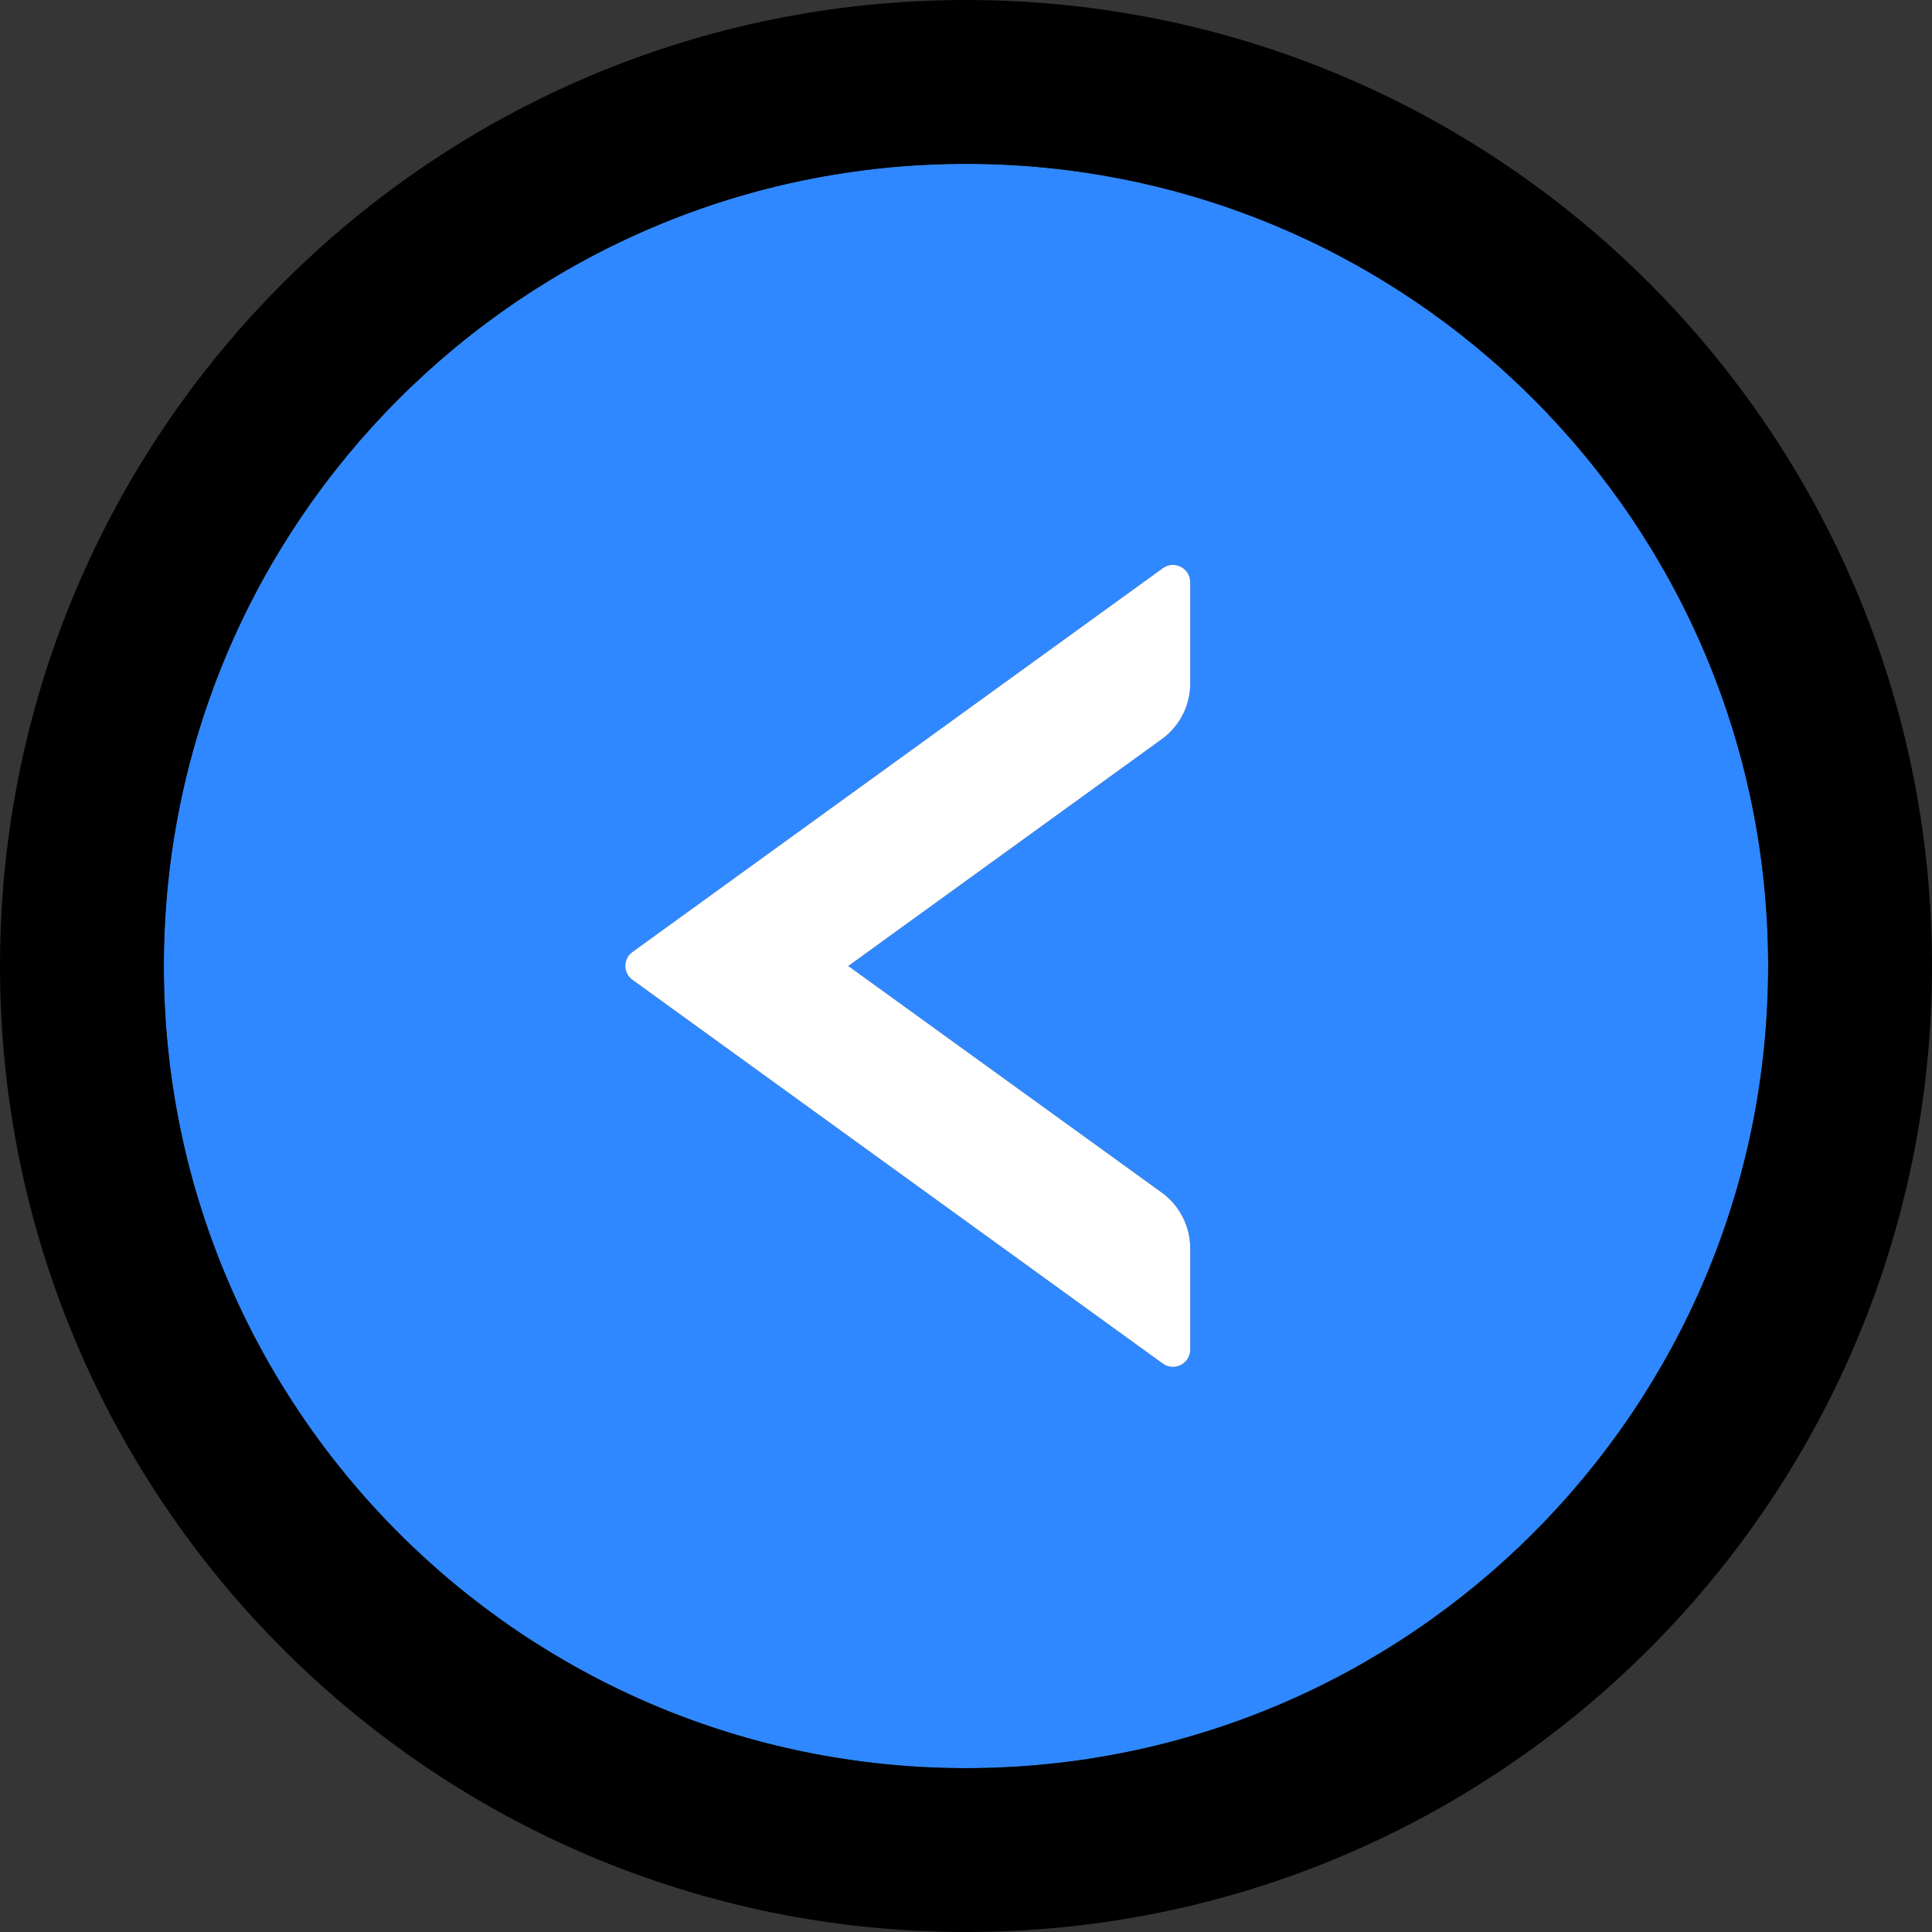 <?xml version="1.0" encoding="UTF-8"?>
<svg width="48" height="48" viewBox="0 0 48 48" fill="none" xmlns="http://www.w3.org/2000/svg">
  <rect x="0" y="0" width="48" height="48" fill="#333333" stroke="none"/>
  <rect width="48" height="48" fill="white" fill-opacity="0.01"/>
  <path d="M24,4.071 C12.996,4.071 4.071,12.996 4.071,24 C4.071,35.004 12.996,43.929 24,43.929 C35.004,43.929 43.929,35.004 43.929,24 C43.929,12.996 35.004,4.071 24,4.071 Z M29.571,16.977 C29.571,17.529 29.309,18.043 28.864,18.364 L21.075,24 L28.864,29.63 C29.309,29.952 29.571,30.471 29.571,31.018 L29.571,33.53 C29.571,33.879 29.175,34.082 28.891,33.879 L15.713,24.343 C15.601,24.263 15.536,24.134 15.536,23.997 C15.536,23.86 15.601,23.732 15.713,23.652 L28.891,14.116 C29.175,13.912 29.571,14.116 29.571,14.464 L29.571,16.977 Z" fill="#2F88FF"></path>
  <path d="M24,0 C10.746,0 0,10.746 0,24 C0,37.254 10.746,48 24,48 C37.254,48 48,37.254 48,24 C48,10.746 37.254,0 24,0 Z M24,43.929 C12.996,43.929 4.071,35.004 4.071,24 C4.071,12.996 12.996,4.071 24,4.071 C35.004,4.071 43.929,12.996 43.929,24 C43.929,35.004 35.004,43.929 24,43.929 Z" fill="#000"></path>
  <path d="M28.891,14.116 L15.713,23.652 C15.601,23.732 15.536,23.86 15.536,23.997 C15.536,24.134 15.601,24.263 15.713,24.343 L28.891,33.879 C29.175,34.082 29.571,33.879 29.571,33.53 L29.571,31.018 C29.571,30.471 29.309,29.952 28.864,29.63 L21.075,24 L28.864,18.364 C29.309,18.043 29.571,17.529 29.571,16.977 L29.571,14.464 C29.571,14.116 29.175,13.912 28.891,14.116 Z" fill="#FFF"></path>
</svg>
